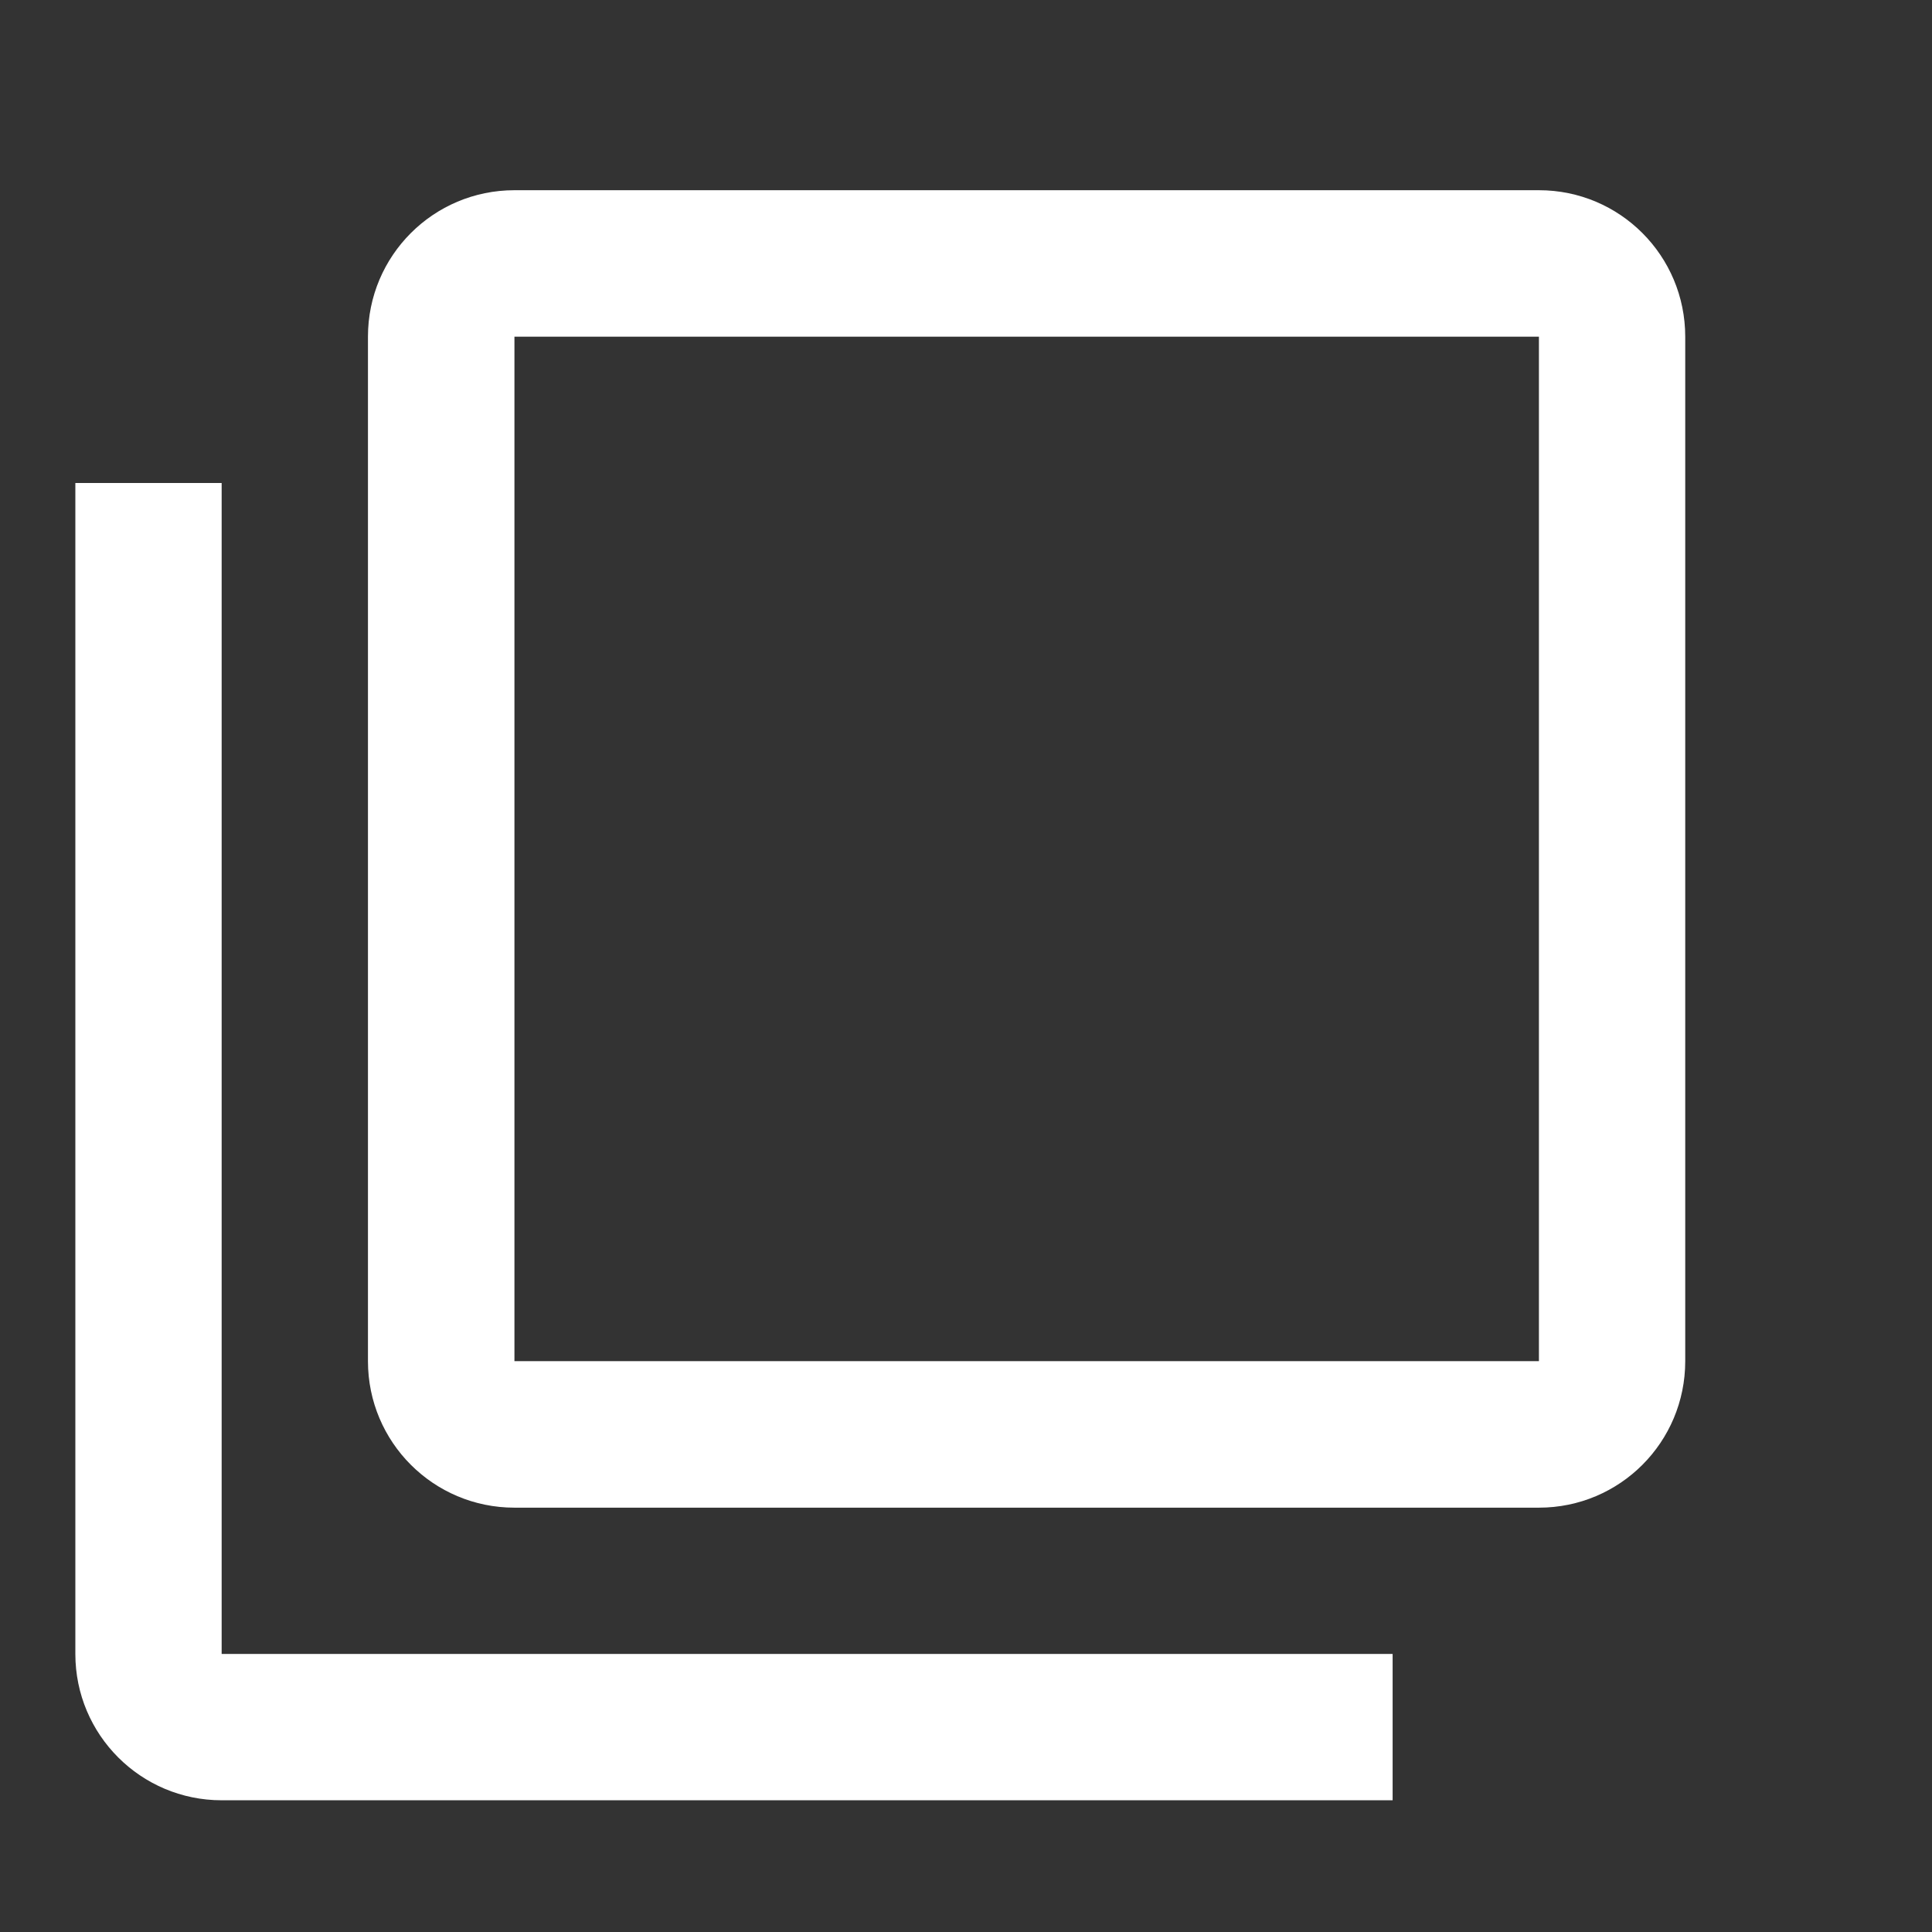 <svg width="11" height="11" viewBox="0 0 11 11" fill="none" xmlns="http://www.w3.org/2000/svg">
<rect x="0" y="0" width="11" height="11" fill="#333333" stroke="none"/>
<g clip-path="url(#clip0_290_1081)">
<path d="M1.262 2.75H0.429V9.417C0.429 9.877 0.802 10.25 1.262 10.25H7.929V9.417H1.262V2.75ZM8.762 1.083H2.929C2.468 1.083 2.095 1.456 2.095 1.917V7.75C2.095 8.211 2.468 8.584 2.929 8.584H8.762C9.223 8.584 9.595 8.211 9.595 7.75V1.917C9.595 1.456 9.223 1.083 8.762 1.083ZM8.762 7.75H2.929V1.917H8.762V7.75Z" fill="white"/>
</g>
<defs>
<clipPath id="clip0_290_1081">
<rect width="10" height="10" fill="white" transform="translate(0.012 0.667)"/>
</clipPath>
</defs>
</svg>
